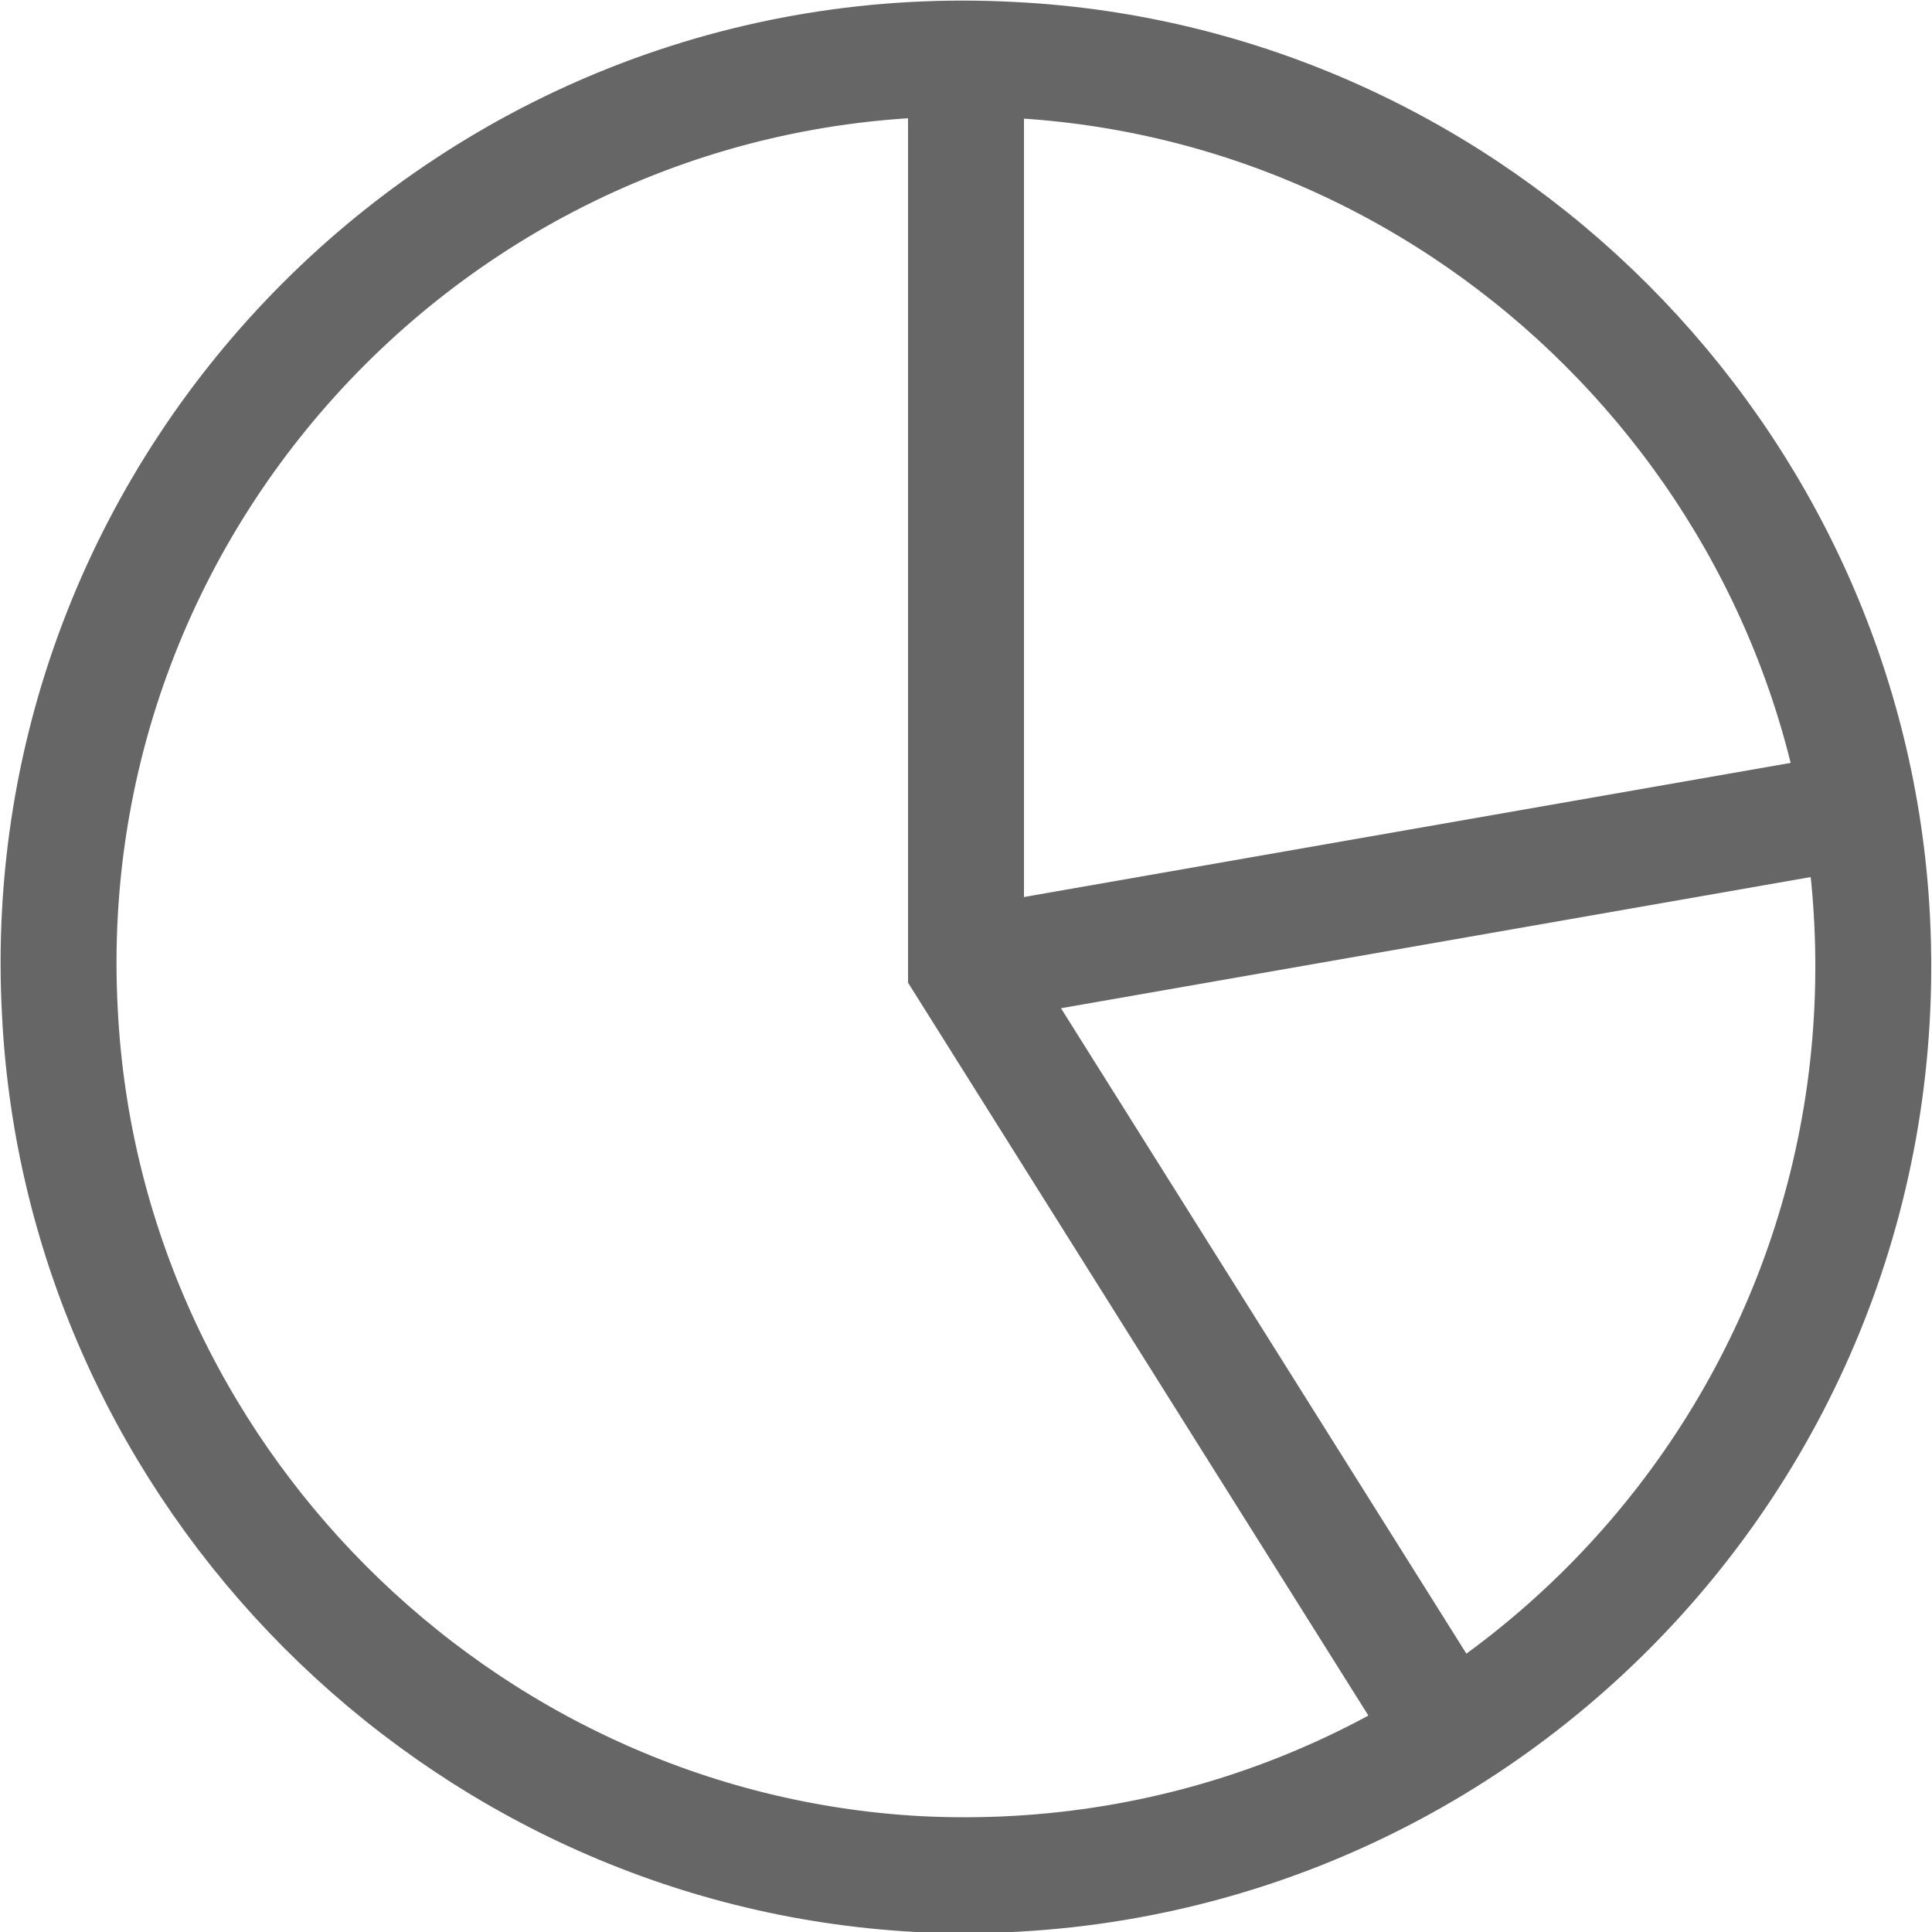 <?xml version="1.0" encoding="utf-8"?>
<!-- Generator: Adobe Illustrator 18.0.0, SVG Export Plug-In . SVG Version: 6.00 Build 0)  -->
<!DOCTYPE svg PUBLIC "-//W3C//DTD SVG 1.1//EN" "http://www.w3.org/Graphics/SVG/1.1/DTD/svg11.dtd">
<svg version="1.1" id="Layer_1" xmlns="http://www.w3.org/2000/svg" xmlns:xlink="http://www.w3.org/1999/xlink" x="0px" y="0px"
	 viewBox="0 0 100 100" enable-background="new 0 0 100 100" xml:space="preserve">
<path fill="none" stroke="#666666" stroke-width="6" stroke-miterlimit="10" d="M96.9,47.6c1.4,27.9-21.5,50.8-49.4,49.4
	C23.7,95.7,4.3,76.3,3.1,52.4C1.6,24.6,24.6,1.6,52.4,3.1C76.3,4.3,95.7,23.7,96.9,47.6z"/>
<g>
	<polyline fill="none" stroke="#666666" stroke-width="6" stroke-miterlimit="10" points="75,89.8 50,50 50,3.1 	"/>
</g>
<line fill="none" stroke="#666666" stroke-width="6" stroke-miterlimit="10" x1="50" y1="50" x2="96.3" y2="41.9"/>
</svg>
